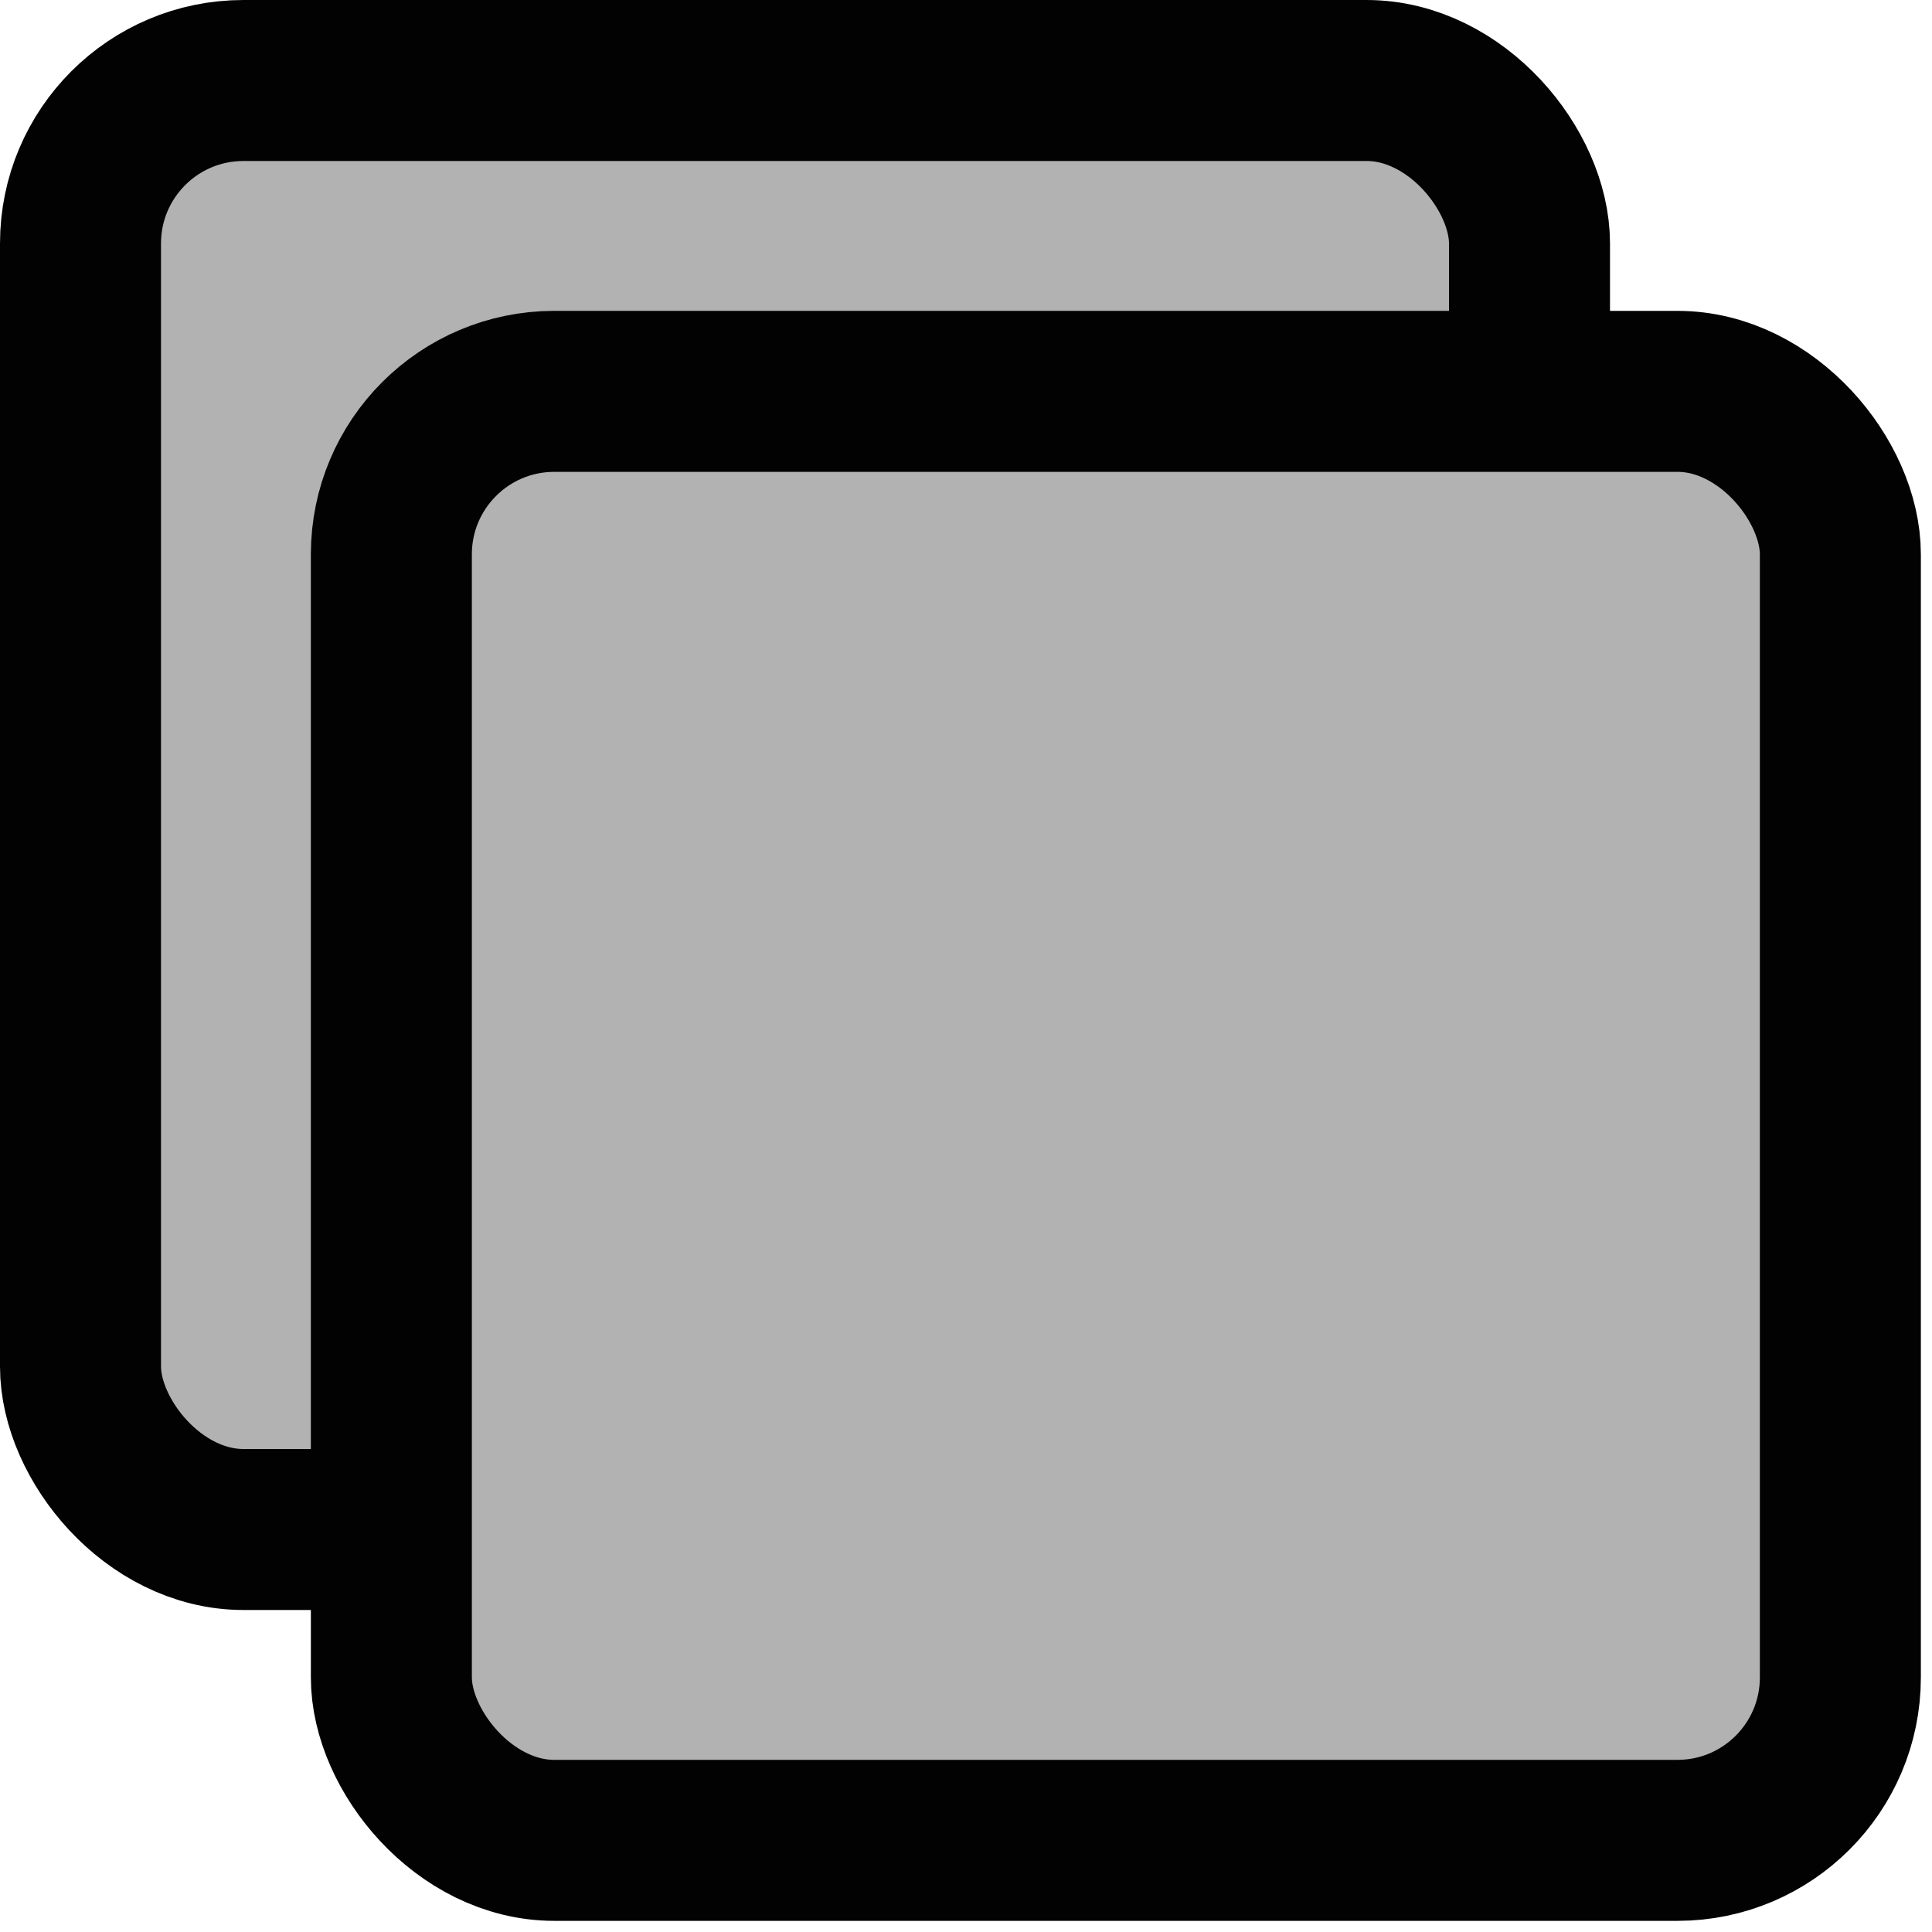 <?xml version="1.0" encoding="UTF-8" standalone="no"?>
<!DOCTYPE svg PUBLIC "-//W3C//DTD SVG 1.1//EN" "http://www.w3.org/Graphics/SVG/1.1/DTD/svg11.dtd">
<svg
   xmlns:dc="http://purl.org/dc/elements/1.1/"
   xmlns:cc="http://web.resource.org/cc/"
   xmlns:rdf="http://www.w3.org/1999/02/22-rdf-syntax-ns#"
   xmlns:svg="http://www.w3.org/2000/svg"
   xmlns="http://www.w3.org/2000/svg"
   xmlns:sodipodi="http://sodipodi.sourceforge.net/DTD/sodipodi-0.dtd"
   xmlns:inkscape="http://www.inkscape.org/namespaces/inkscape"
   width="30"
   height="30"
   id="svg2"
   sodipodi:version="0.32"
   inkscape:version="0.45"
   version="1.0"
   sodipodi:docname="score.svg"
   sodipodi:docbase="/home/msgodoi/olpc/sugar-jhbuild/build/share/activities/Memorize.activity"
   inkscape:output_extension="org.inkscape.output.svg.inkscape"
   sodipodi:modified="true">
  <defs
     id="defs4" />
  <sodipodi:namedview
     id="base"
     pagecolor="#ffffff"
     bordercolor="#666666"
     borderopacity="1.0"
     gridtolerance="10000"
     guidetolerance="10"
     objecttolerance="10"
     inkscape:pageopacity="0.0"
     inkscape:pageshadow="2"
     inkscape:zoom="12.238095"
     inkscape:cx="21"
     inkscape:cy="21"
     inkscape:document-units="px"
     inkscape:current-layer="layer1"
     width="42px"
     height="42px"
     inkscape:window-width="806"
     inkscape:window-height="718"
     inkscape:window-x="580"
     inkscape:window-y="114" />
  <g
     inkscape:label="Layer 1"
     inkscape:groupmode="layer"
     id="layer1">
    <rect
       style="fill:#B2B2B2;fill-opacity:1;fill-rule:evenodd;stroke:#020202;stroke-width:2.5;stroke-linecap:butt;stroke-linejoin:round;stroke-miterlimit:4;stroke-dasharray:none;stroke-opacity:1"
       id="rect7017"
       width="22.5"
       height="22.5"
       x="1.25"
       y="1.25"
       ry="2.53" />
    <rect
       style="fill:#B2B2B2;fill-opacity:1;fill-rule:evenodd;stroke:#020202;stroke-width:2.5;stroke-linecap:butt;stroke-linejoin:round;stroke-miterlimit:4;stroke-dasharray:none;stroke-opacity:1"
       id="rect3133"
       width="22.5"
       height="22.5"
       x="6.077"
       y="6.077"
       ry="2.53" />
  </g>
</svg>
